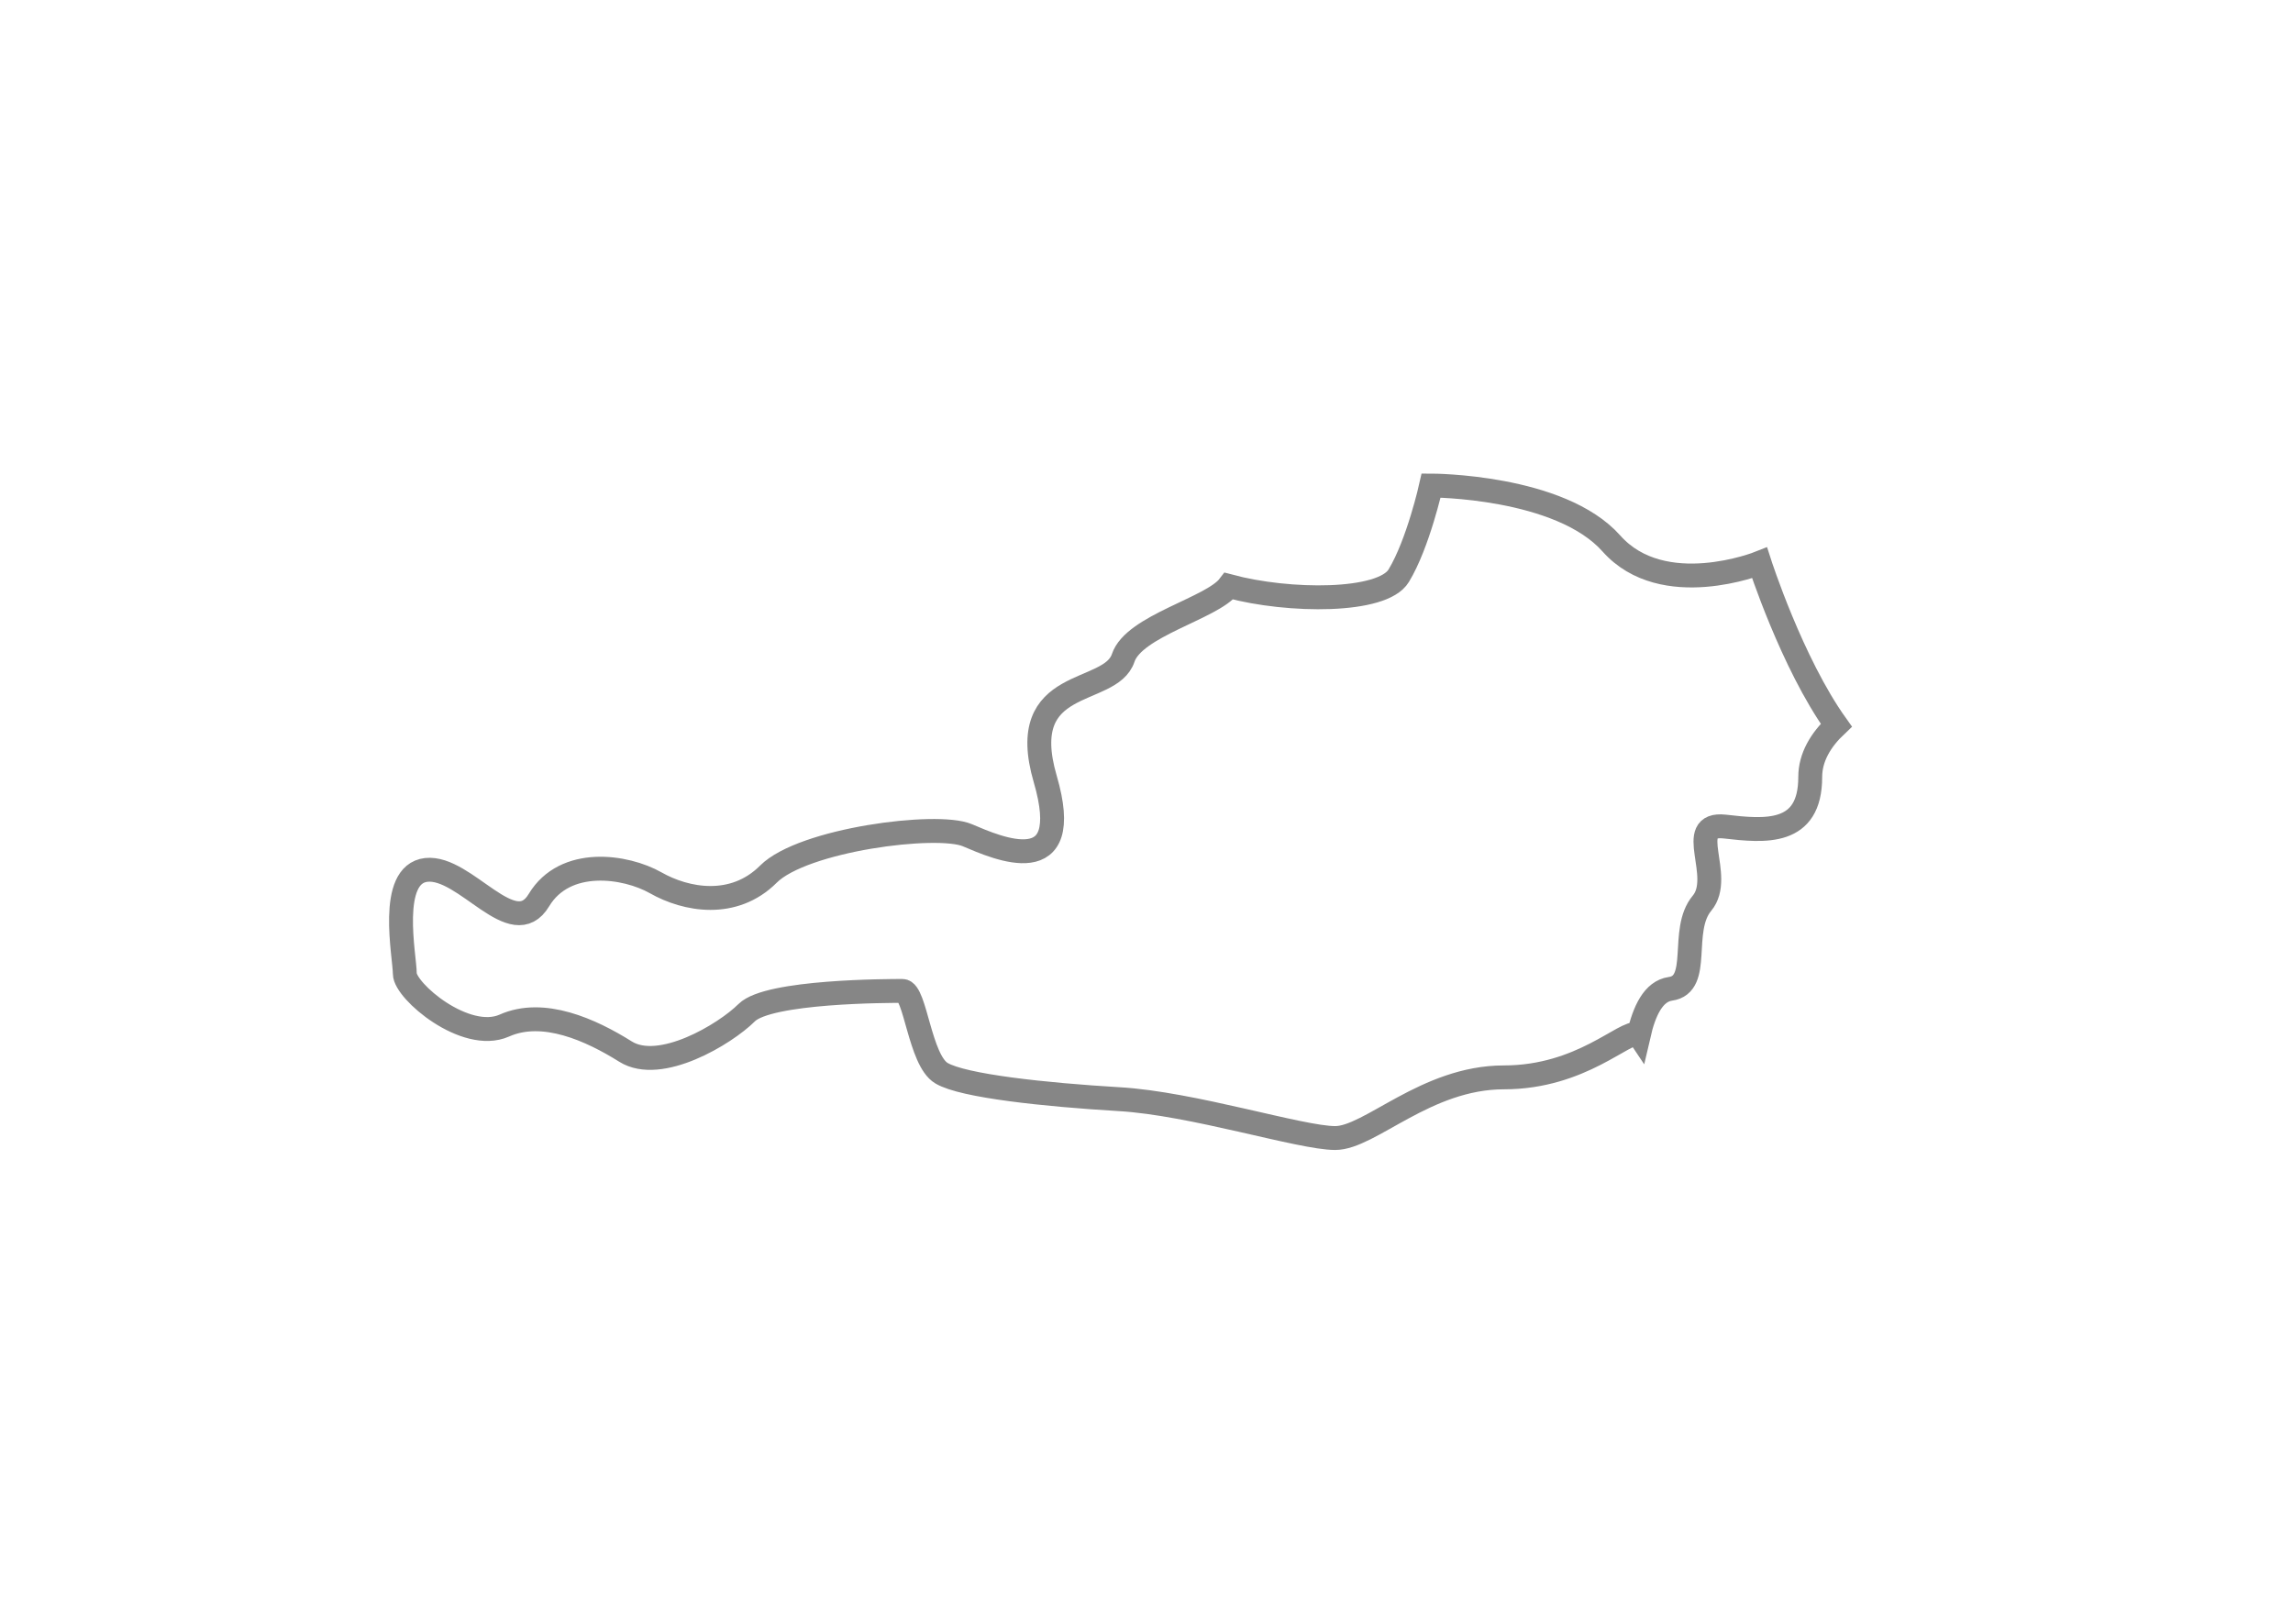 <svg width="24" height="17" viewBox="0 0 24 17" fill="none" xmlns="http://www.w3.org/2000/svg">
<g filter="url(#filter0_d_877_3280)">
<path fill-rule="evenodd" clip-rule="evenodd" d="M16.867 3.691C16.328 3.083 14.979 3.083 14.979 3.083C14.979 3.083 14.844 3.691 14.64 4.027C14.471 4.31 13.491 4.305 12.863 4.136C12.685 4.369 11.868 4.551 11.756 4.888C11.62 5.296 10.623 5.069 10.94 6.155C11.257 7.241 10.444 6.88 10.125 6.744C9.808 6.609 8.403 6.79 8.042 7.152C7.679 7.514 7.181 7.423 6.863 7.242C6.547 7.063 5.914 6.97 5.641 7.423C5.37 7.876 4.872 7.063 4.462 7.107C4.057 7.152 4.237 8.012 4.237 8.194C4.237 8.374 4.872 8.916 5.278 8.737C5.686 8.555 6.185 8.782 6.547 9.009C6.909 9.236 7.589 8.827 7.815 8.602C8.042 8.374 9.31 8.374 9.446 8.374C9.581 8.374 9.626 9.1 9.854 9.235C10.08 9.37 10.94 9.461 11.711 9.507C12.481 9.551 13.613 9.914 13.975 9.914C14.338 9.914 14.926 9.279 15.74 9.279C16.556 9.279 17.008 8.782 17.144 8.827C17.148 8.827 17.15 8.831 17.152 8.834C17.21 8.582 17.305 8.378 17.483 8.352C17.814 8.307 17.577 7.739 17.814 7.456C18.05 7.174 17.624 6.607 18.05 6.653C18.474 6.702 18.947 6.748 18.947 6.135C18.947 5.927 19.058 5.745 19.22 5.592C18.753 4.938 18.417 3.893 18.417 3.893C18.417 3.893 17.407 4.297 16.867 3.691Z" fill="white"/>
<path fill-rule="evenodd" clip-rule="evenodd" d="M16.867 3.691C16.328 3.083 14.979 3.083 14.979 3.083C14.979 3.083 14.844 3.691 14.64 4.027C14.471 4.31 13.491 4.305 12.863 4.136C12.685 4.369 11.868 4.551 11.756 4.888C11.62 5.296 10.623 5.069 10.94 6.155C11.257 7.241 10.444 6.88 10.125 6.744C9.808 6.609 8.403 6.79 8.042 7.152C7.679 7.514 7.181 7.423 6.863 7.242C6.547 7.063 5.914 6.97 5.641 7.423C5.37 7.876 4.872 7.063 4.462 7.107C4.057 7.152 4.237 8.012 4.237 8.194C4.237 8.374 4.872 8.916 5.278 8.737C5.686 8.555 6.185 8.782 6.547 9.009C6.909 9.236 7.589 8.827 7.815 8.602C8.042 8.374 9.31 8.374 9.446 8.374C9.581 8.374 9.626 9.1 9.854 9.235C10.08 9.37 10.94 9.461 11.711 9.507C12.481 9.551 13.613 9.914 13.975 9.914C14.338 9.914 14.926 9.279 15.74 9.279C16.556 9.279 17.008 8.782 17.144 8.827C17.148 8.827 17.15 8.831 17.152 8.834C17.21 8.582 17.305 8.378 17.483 8.352C17.814 8.307 17.577 7.739 17.814 7.456C18.05 7.174 17.624 6.607 18.05 6.653C18.474 6.702 18.947 6.748 18.947 6.135C18.947 5.927 19.058 5.745 19.22 5.592C18.753 4.938 18.417 3.893 18.417 3.893C18.417 3.893 17.407 4.297 16.867 3.691Z" stroke="#868686" stroke-width="0.25"/>
</g>
<defs>
<filter id="filter0_d_877_3280" x="0.072" y="0.958" width="23.312" height="15.081" filterUnits="userSpaceOnUse" color-interpolation-filters="sRGB">
<feFlood flood-opacity="0" result="BackgroundImageFix"/>
<feColorMatrix in="SourceAlpha" type="matrix" values="0 0 0 0 0 0 0 0 0 0 0 0 0 0 0 0 0 0 127 0" result="hardAlpha"/>
<feOffset dy="2"/>
<feGaussianBlur stdDeviation="2"/>
<feColorMatrix type="matrix" values="0 0 0 0 0 0 0 0 0 0 0 0 0 0 0 0 0 0 0.01 0"/>
<feBlend mode="normal" in2="BackgroundImageFix" result="effect1_dropShadow_877_3280"/>
<feBlend mode="normal" in="SourceGraphic" in2="effect1_dropShadow_877_3280" result="shape"/>
</filter>
</defs>
</svg>
